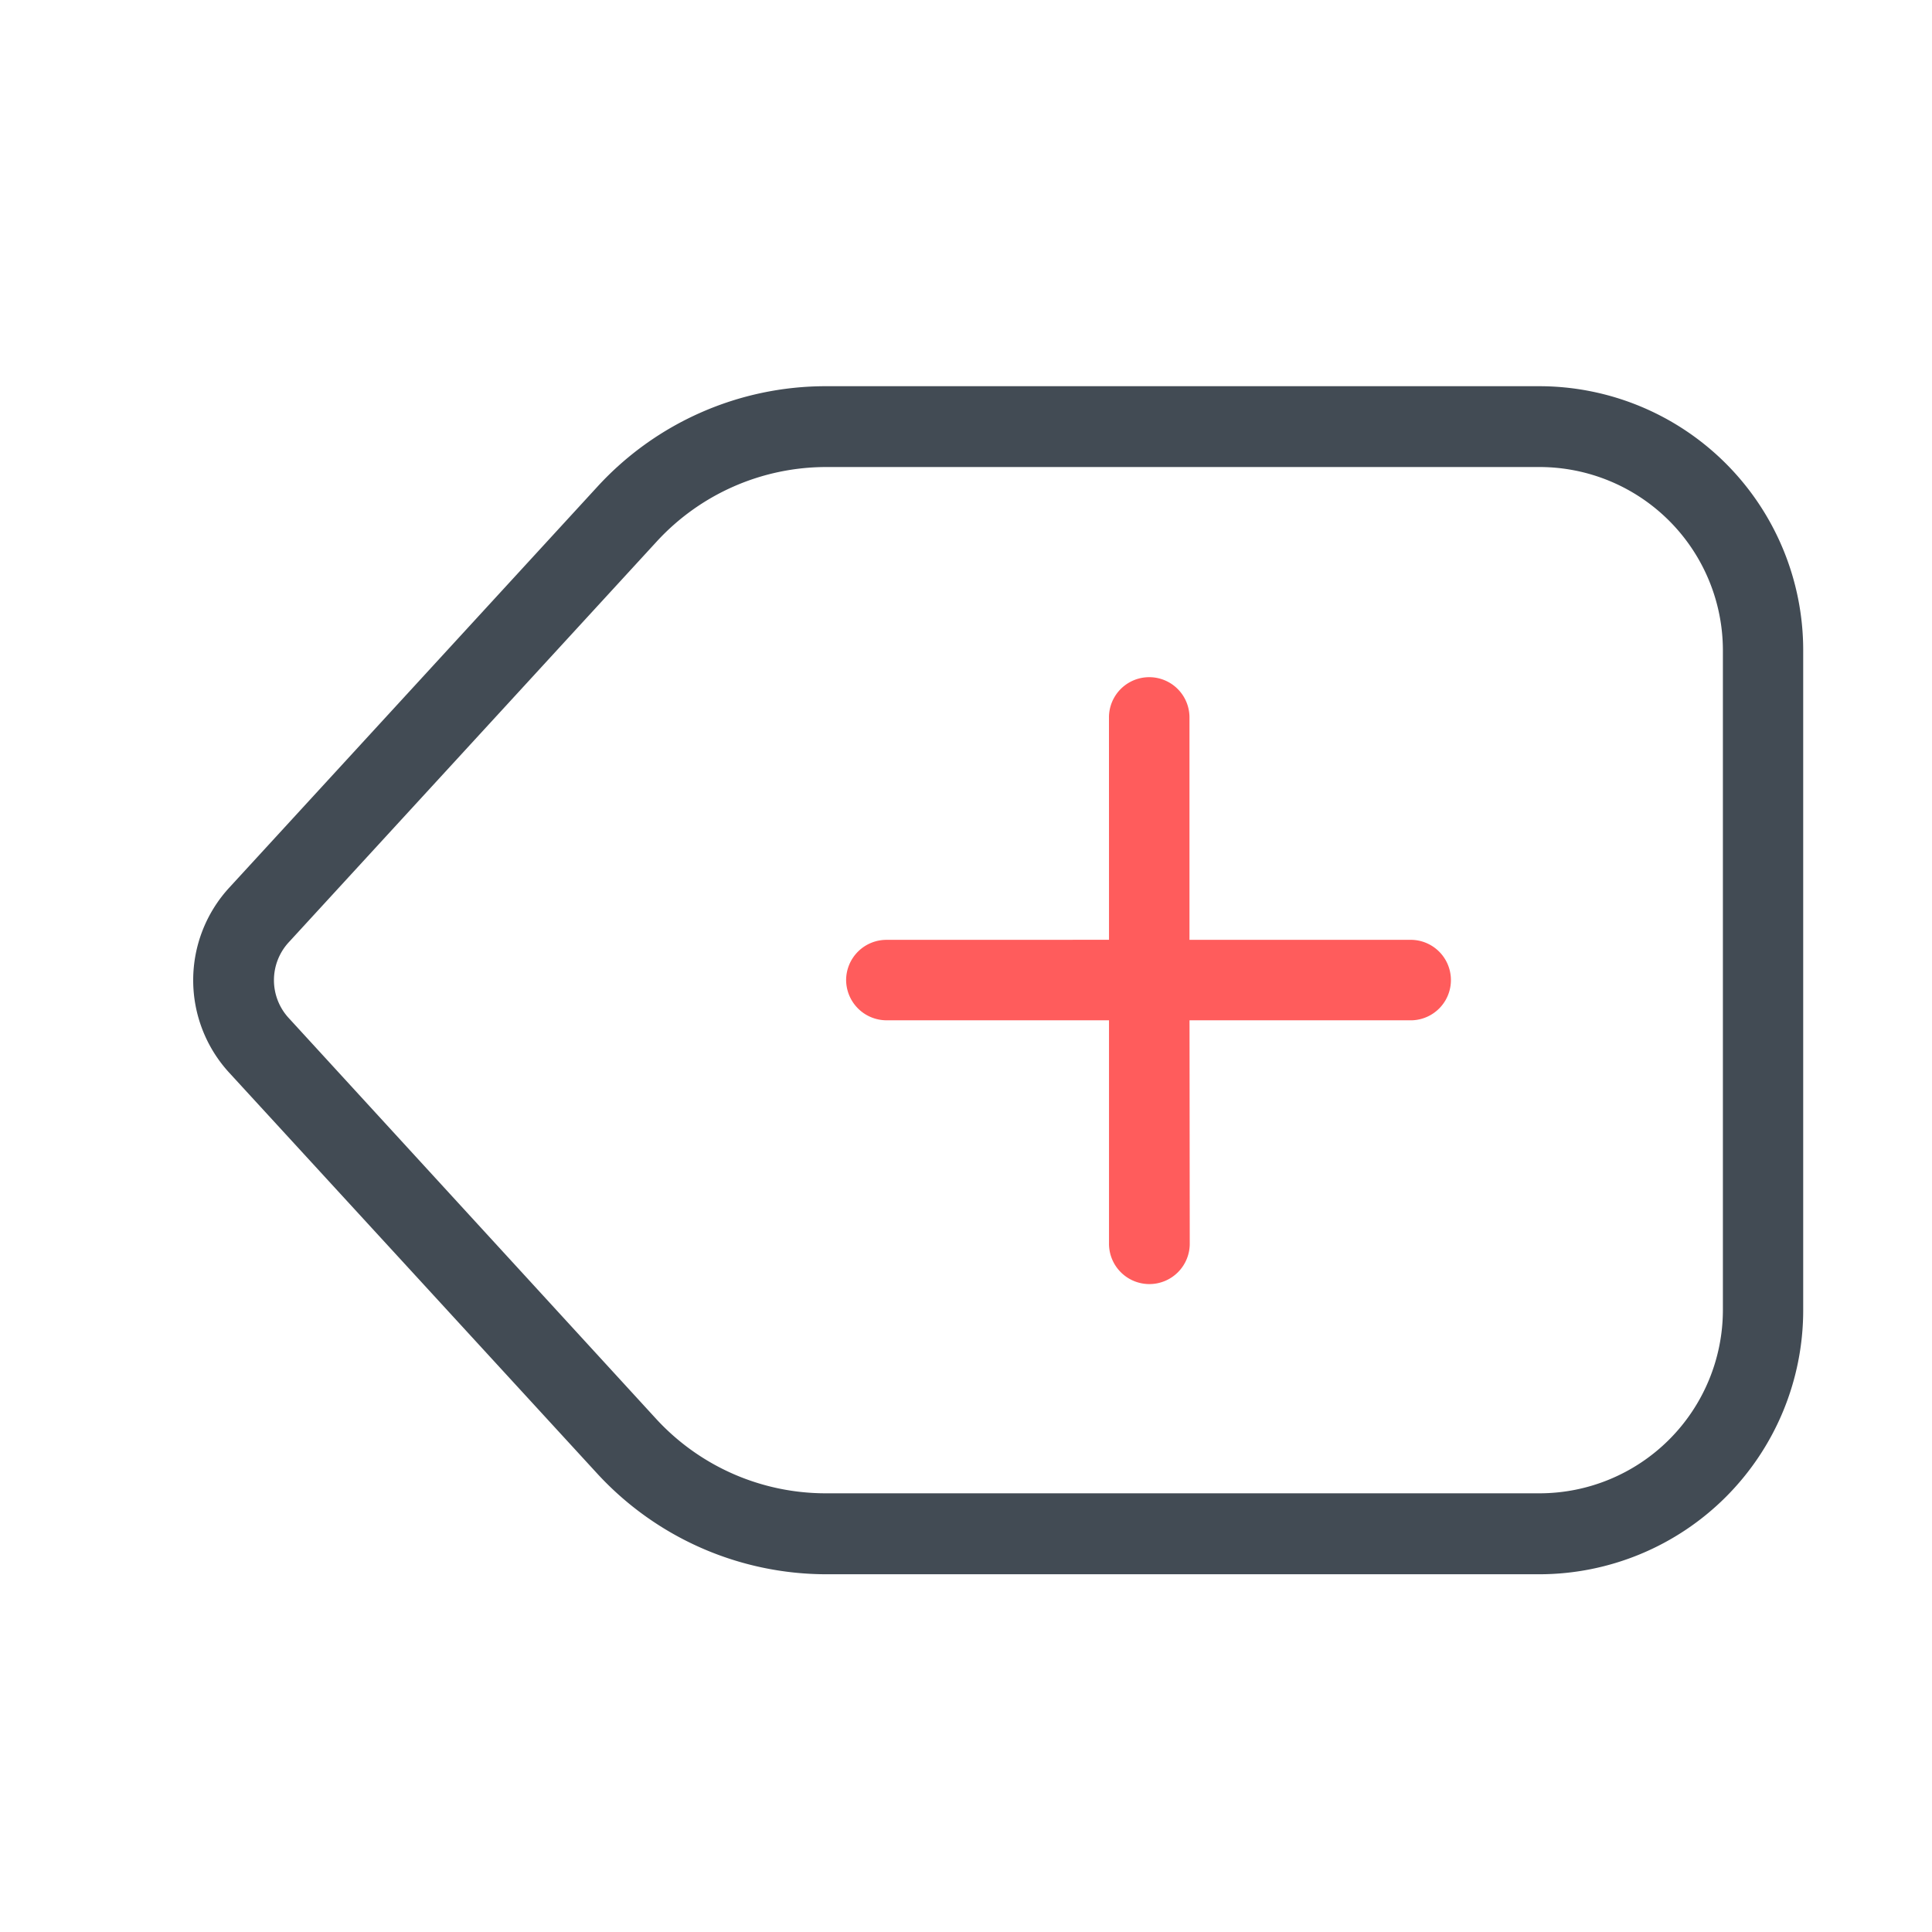 <svg xmlns="http://www.w3.org/2000/svg" width="30" height="30" viewBox="0 0 30 30"><defs><style>.a{fill:#fff;}.b{fill:#424b54;}.c{fill:#ff5c5c;}</style></defs><g transform="translate(-3253 -8501)"><rect class="a" width="30" height="30" transform="translate(3253 8501)"/><g transform="translate(3256 8442.837)"><g transform="translate(0 64.163)"><path class="b" d="M6.274,81.045a4.839,4.839,0,0,0,3.55,1.563H20.9a4.1,4.1,0,0,0,4.1-4.1V68.26a4.1,4.1,0,0,0-4.1-4.1H9.824a4.811,4.811,0,0,0-3.55,1.563L.563,71.943a2.124,2.124,0,0,0,0,2.881ZM1.488,72.79,7.2,66.569a3.577,3.577,0,0,1,2.631-1.154H20.908a2.849,2.849,0,0,1,2.845,2.845V78.506a2.849,2.849,0,0,1-2.845,2.845H9.824A3.577,3.577,0,0,1,7.193,80.2L1.488,73.976A.868.868,0,0,1,1.488,72.79Z" transform="translate(0 -64.163)"/><path class="c" d="M.179,6.835a.629.629,0,0,0,.889,0L3.51,4.393,5.952,6.835a.627.627,0,1,0,.889-.884L4.394,3.509,6.835,1.068A.625.625,0,0,0,5.952.184L3.51,2.626,1.068.184a.625.625,0,1,0-.884.884L2.626,3.509.185,5.951A.627.627,0,0,0,.179,6.835Z" transform="translate(14.845 4.255) rotate(45)"/></g></g></g></svg>